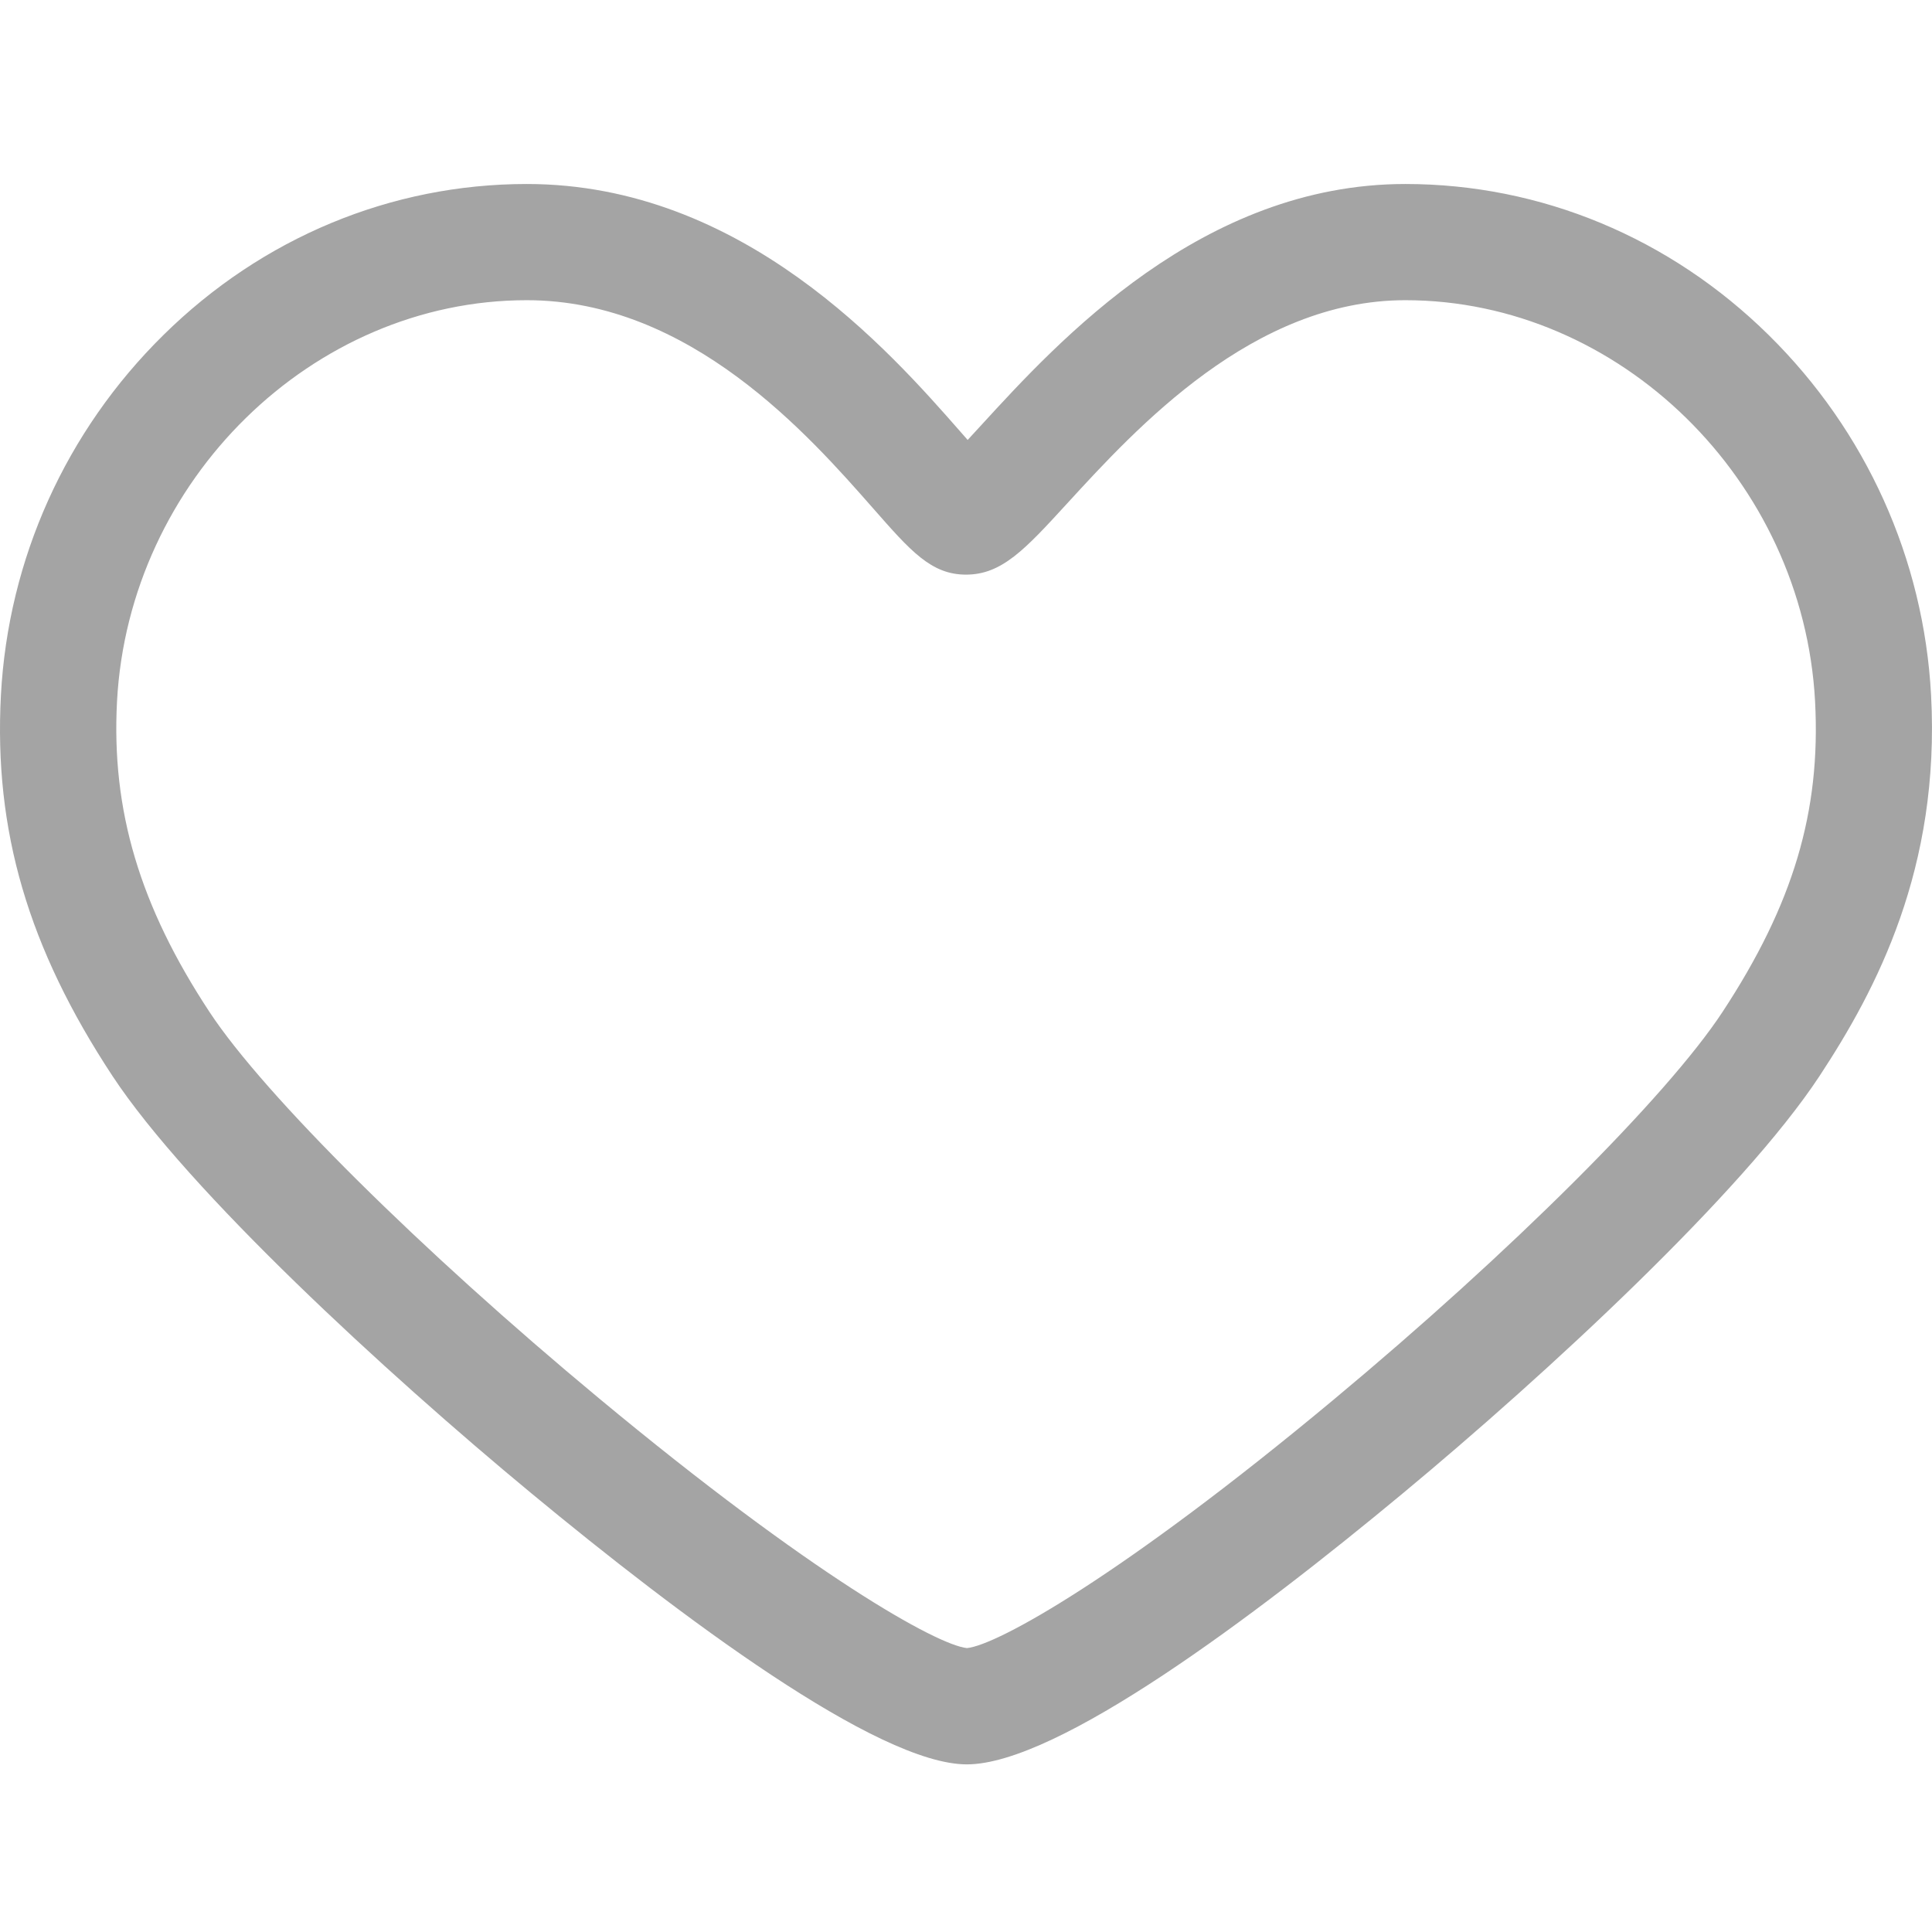 <svg width="21" height="21" viewBox="0 0 21 21" fill="none" xmlns="http://www.w3.org/2000/svg">
<path d="M20.99 7.556C20.911 6.076 20.284 4.686 19.226 3.643C18.151 2.583 16.748 2 15.275 2C13.068 2 11.506 3.704 10.667 4.62C10.619 4.672 10.568 4.728 10.518 4.782C10.491 4.751 10.464 4.721 10.439 4.692C9.672 3.818 8.076 2 5.726 2C4.252 2 2.849 2.583 1.775 3.643C0.716 4.686 0.089 6.076 0.01 7.556C-0.068 9.027 0.306 10.304 1.223 11.696C2.045 12.943 4.186 14.916 5.769 16.226C7.396 17.573 9.54 19.178 10.509 19.178C11.493 19.178 13.63 17.576 15.248 16.232C16.819 14.928 18.948 12.957 19.778 11.695C20.395 10.757 21.091 9.438 20.99 7.556ZM18.722 11.001C18.119 11.918 16.42 13.612 14.493 15.216C12.196 17.13 10.836 17.884 10.51 17.914C10.184 17.88 8.821 17.118 6.513 15.201C4.575 13.592 2.873 11.904 2.278 11.001C1.519 9.849 1.209 8.807 1.272 7.623C1.401 5.219 3.398 3.263 5.726 3.263C7.504 3.263 8.795 4.735 9.49 5.525C9.898 5.99 10.122 6.246 10.5 6.246C10.89 6.246 11.142 5.972 11.599 5.473C12.356 4.647 13.624 3.263 15.275 3.263C17.602 3.263 19.6 5.219 19.729 7.623C19.793 8.821 19.491 9.831 18.722 11.001Z" fill="#A4A4A4"/>
</svg>
